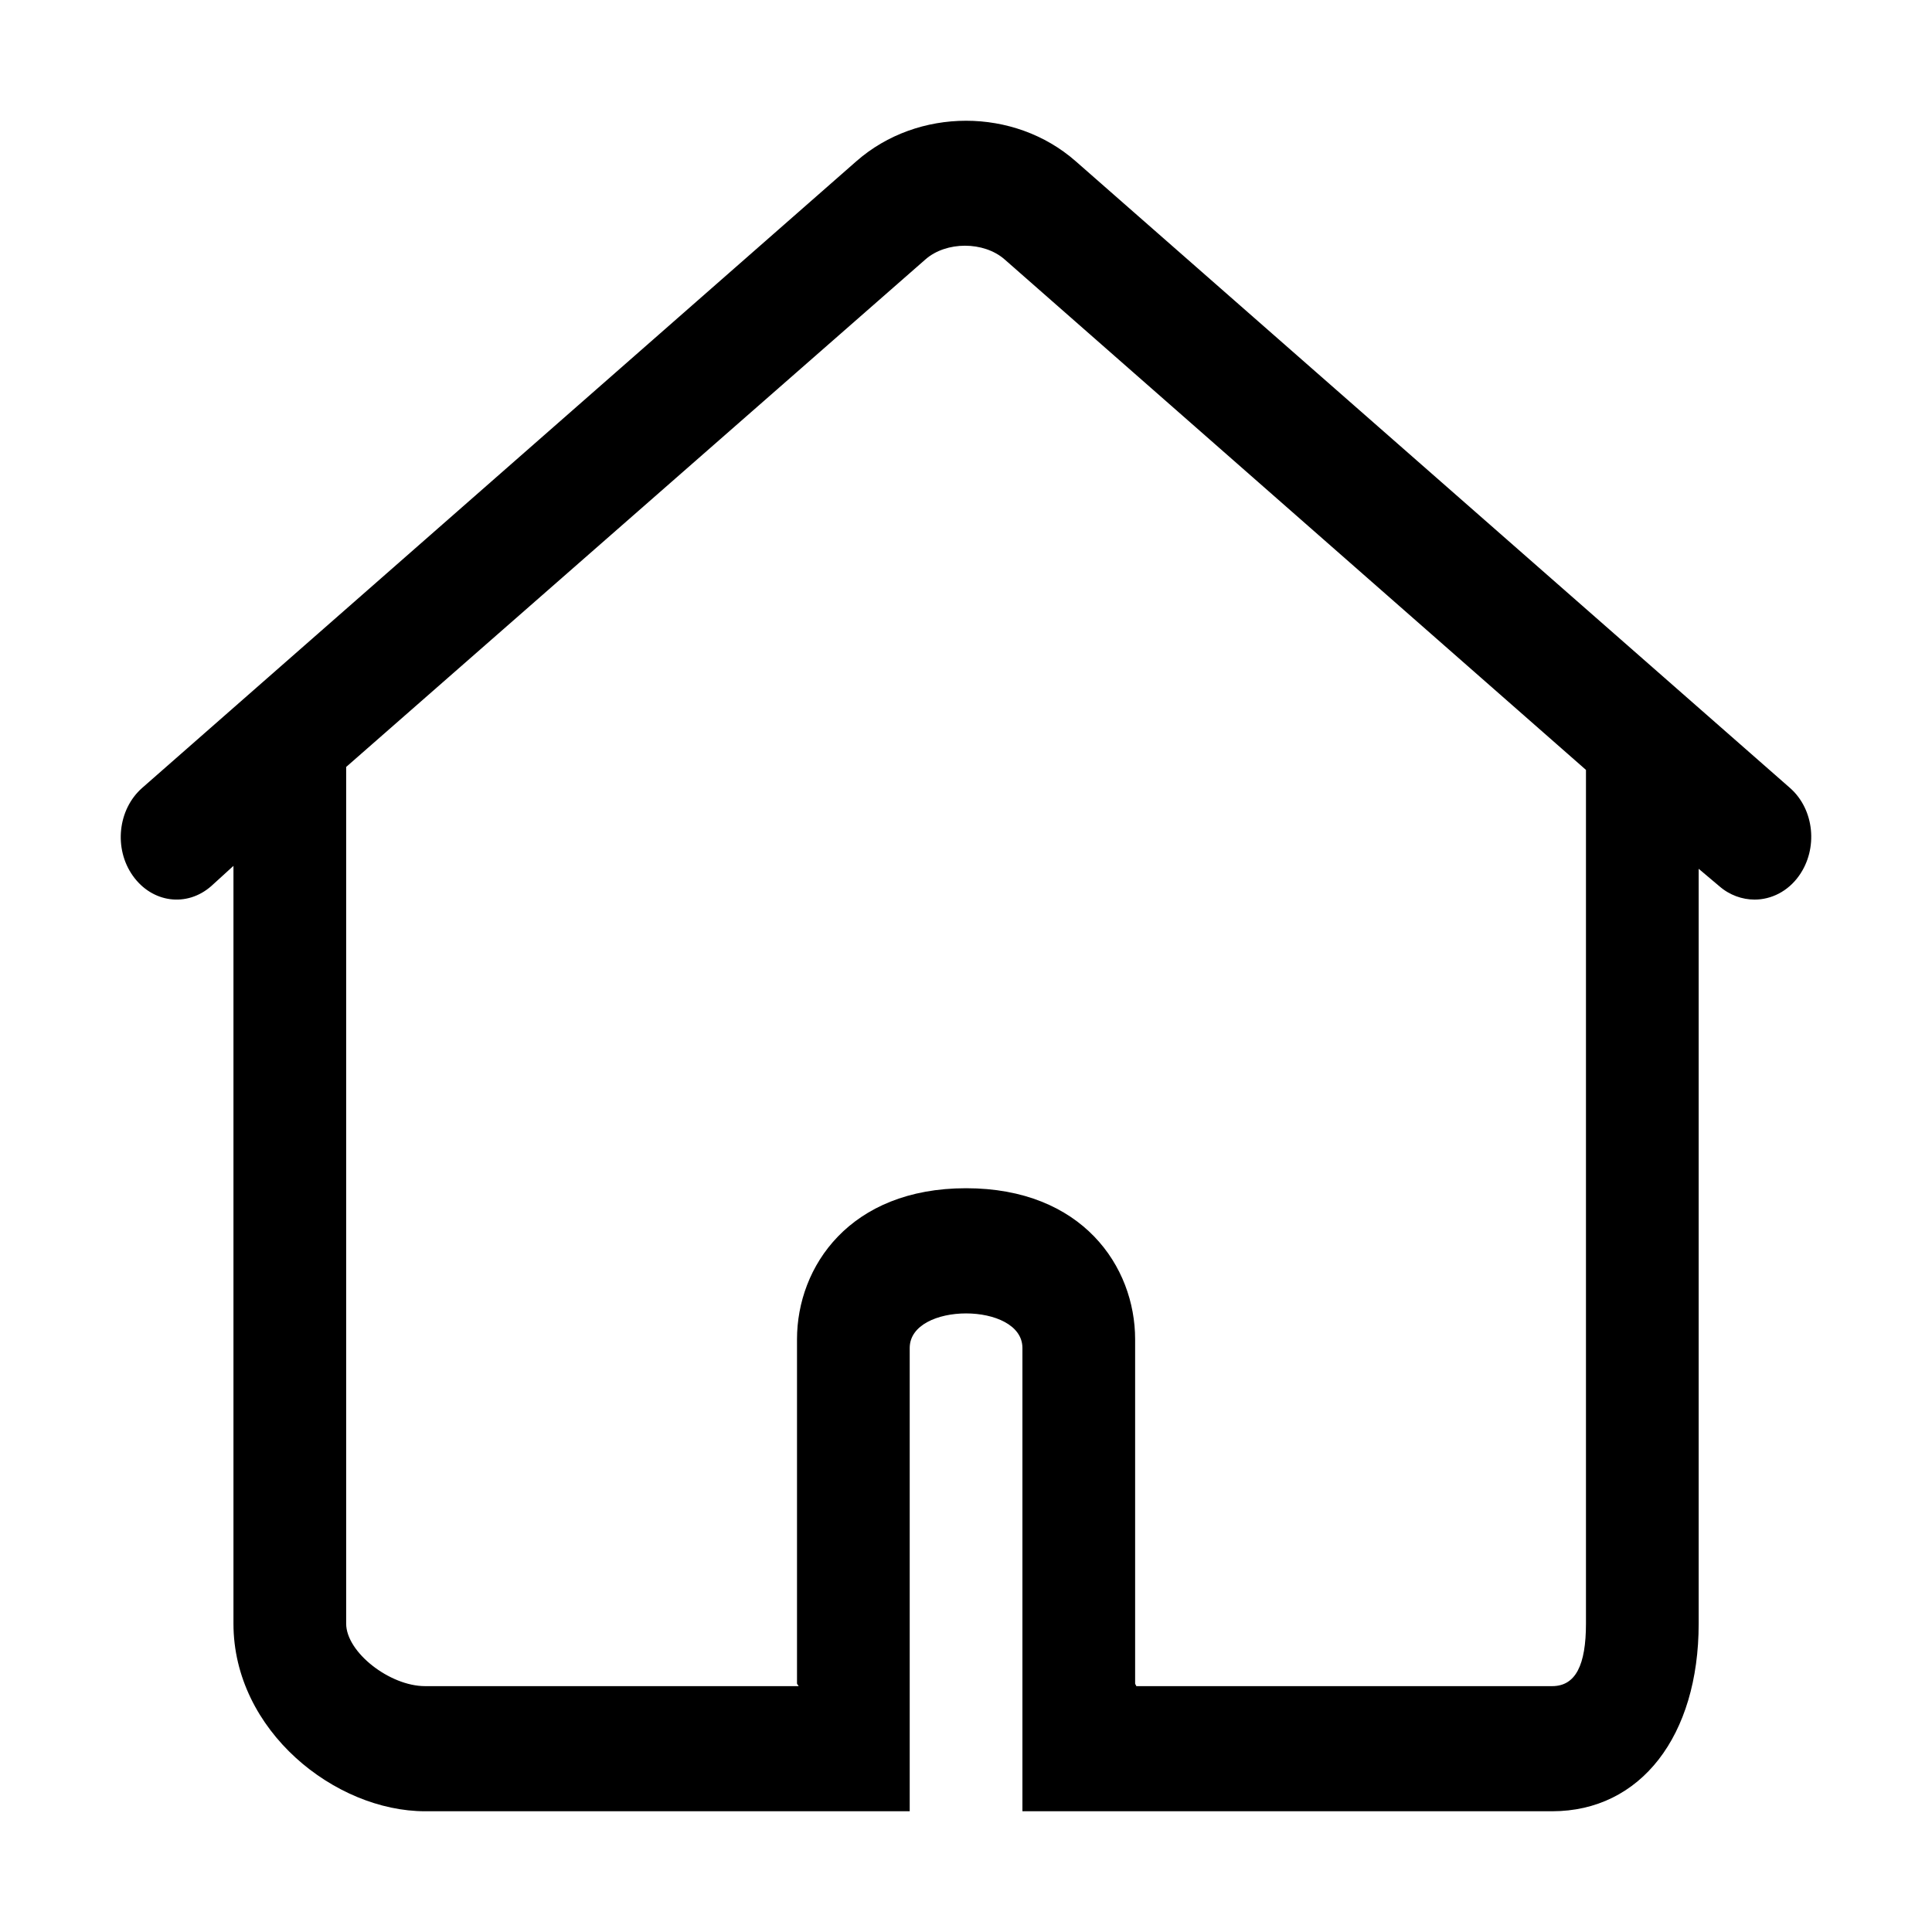 <?xml version="1.0" standalone="no"?><!DOCTYPE svg PUBLIC "-//W3C//DTD SVG 1.1//EN" "http://www.w3.org/Graphics/SVG/1.1/DTD/svg11.dtd"><svg t="1568274834757" class="icon" viewBox="0 0 1024 1024" version="1.1" xmlns="http://www.w3.org/2000/svg" p-id="3970" xmlns:xlink="http://www.w3.org/1999/xlink" width="128" height="128"><defs><style type="text/css"></style></defs><path d="M948.721 417.615l-378.563-332.143c-32.586-28.645-83.72-28.61-116.279 0l-378.531 332.143c-12.93 11.375-15.141 32.228-4.927 46.582 10.213 14.357 28.585 16.813 41.52 5.475l11.795-10.746 0 401.606c0 56.93 54.036 99.47 101.553 99.47l256.874 0 0-245.532c0-12.222 14.936-18.333 29.871-18.333 14.937 0 29.872 6.111 29.872 18.333l0 245.532 280.763 0c46.958 0 77.663-39.984 77.663-99.47l0-400.049 10.902 9.188c5.496 4.808 12.247 7.13 18.728 7.13 8.809 0 17.651-4.311 23.535-12.604C963.742 449.842 961.684 428.99 948.721 417.615zM840.596 860.532c0 21.985-5.469 33.155-17.927 33.155l-220.43 0c0-0.497-0.597-0.896-0.597-1.391l0-182.435c0-38.562-28.017-80.075-89.608-80.075-61.587 0-89.607 41.514-89.607 80.075l0 182.435c0 0.495 0.807 0.894 0.807 1.391L225.29 893.687c-18.727 0-41.817-17.971-41.817-33.155l0-454.028 307.027-269.005c11.02-9.685 30.914-9.685 41.967 0l308.129 270.563L840.596 860.532z" p-id="3971"></path></svg>
